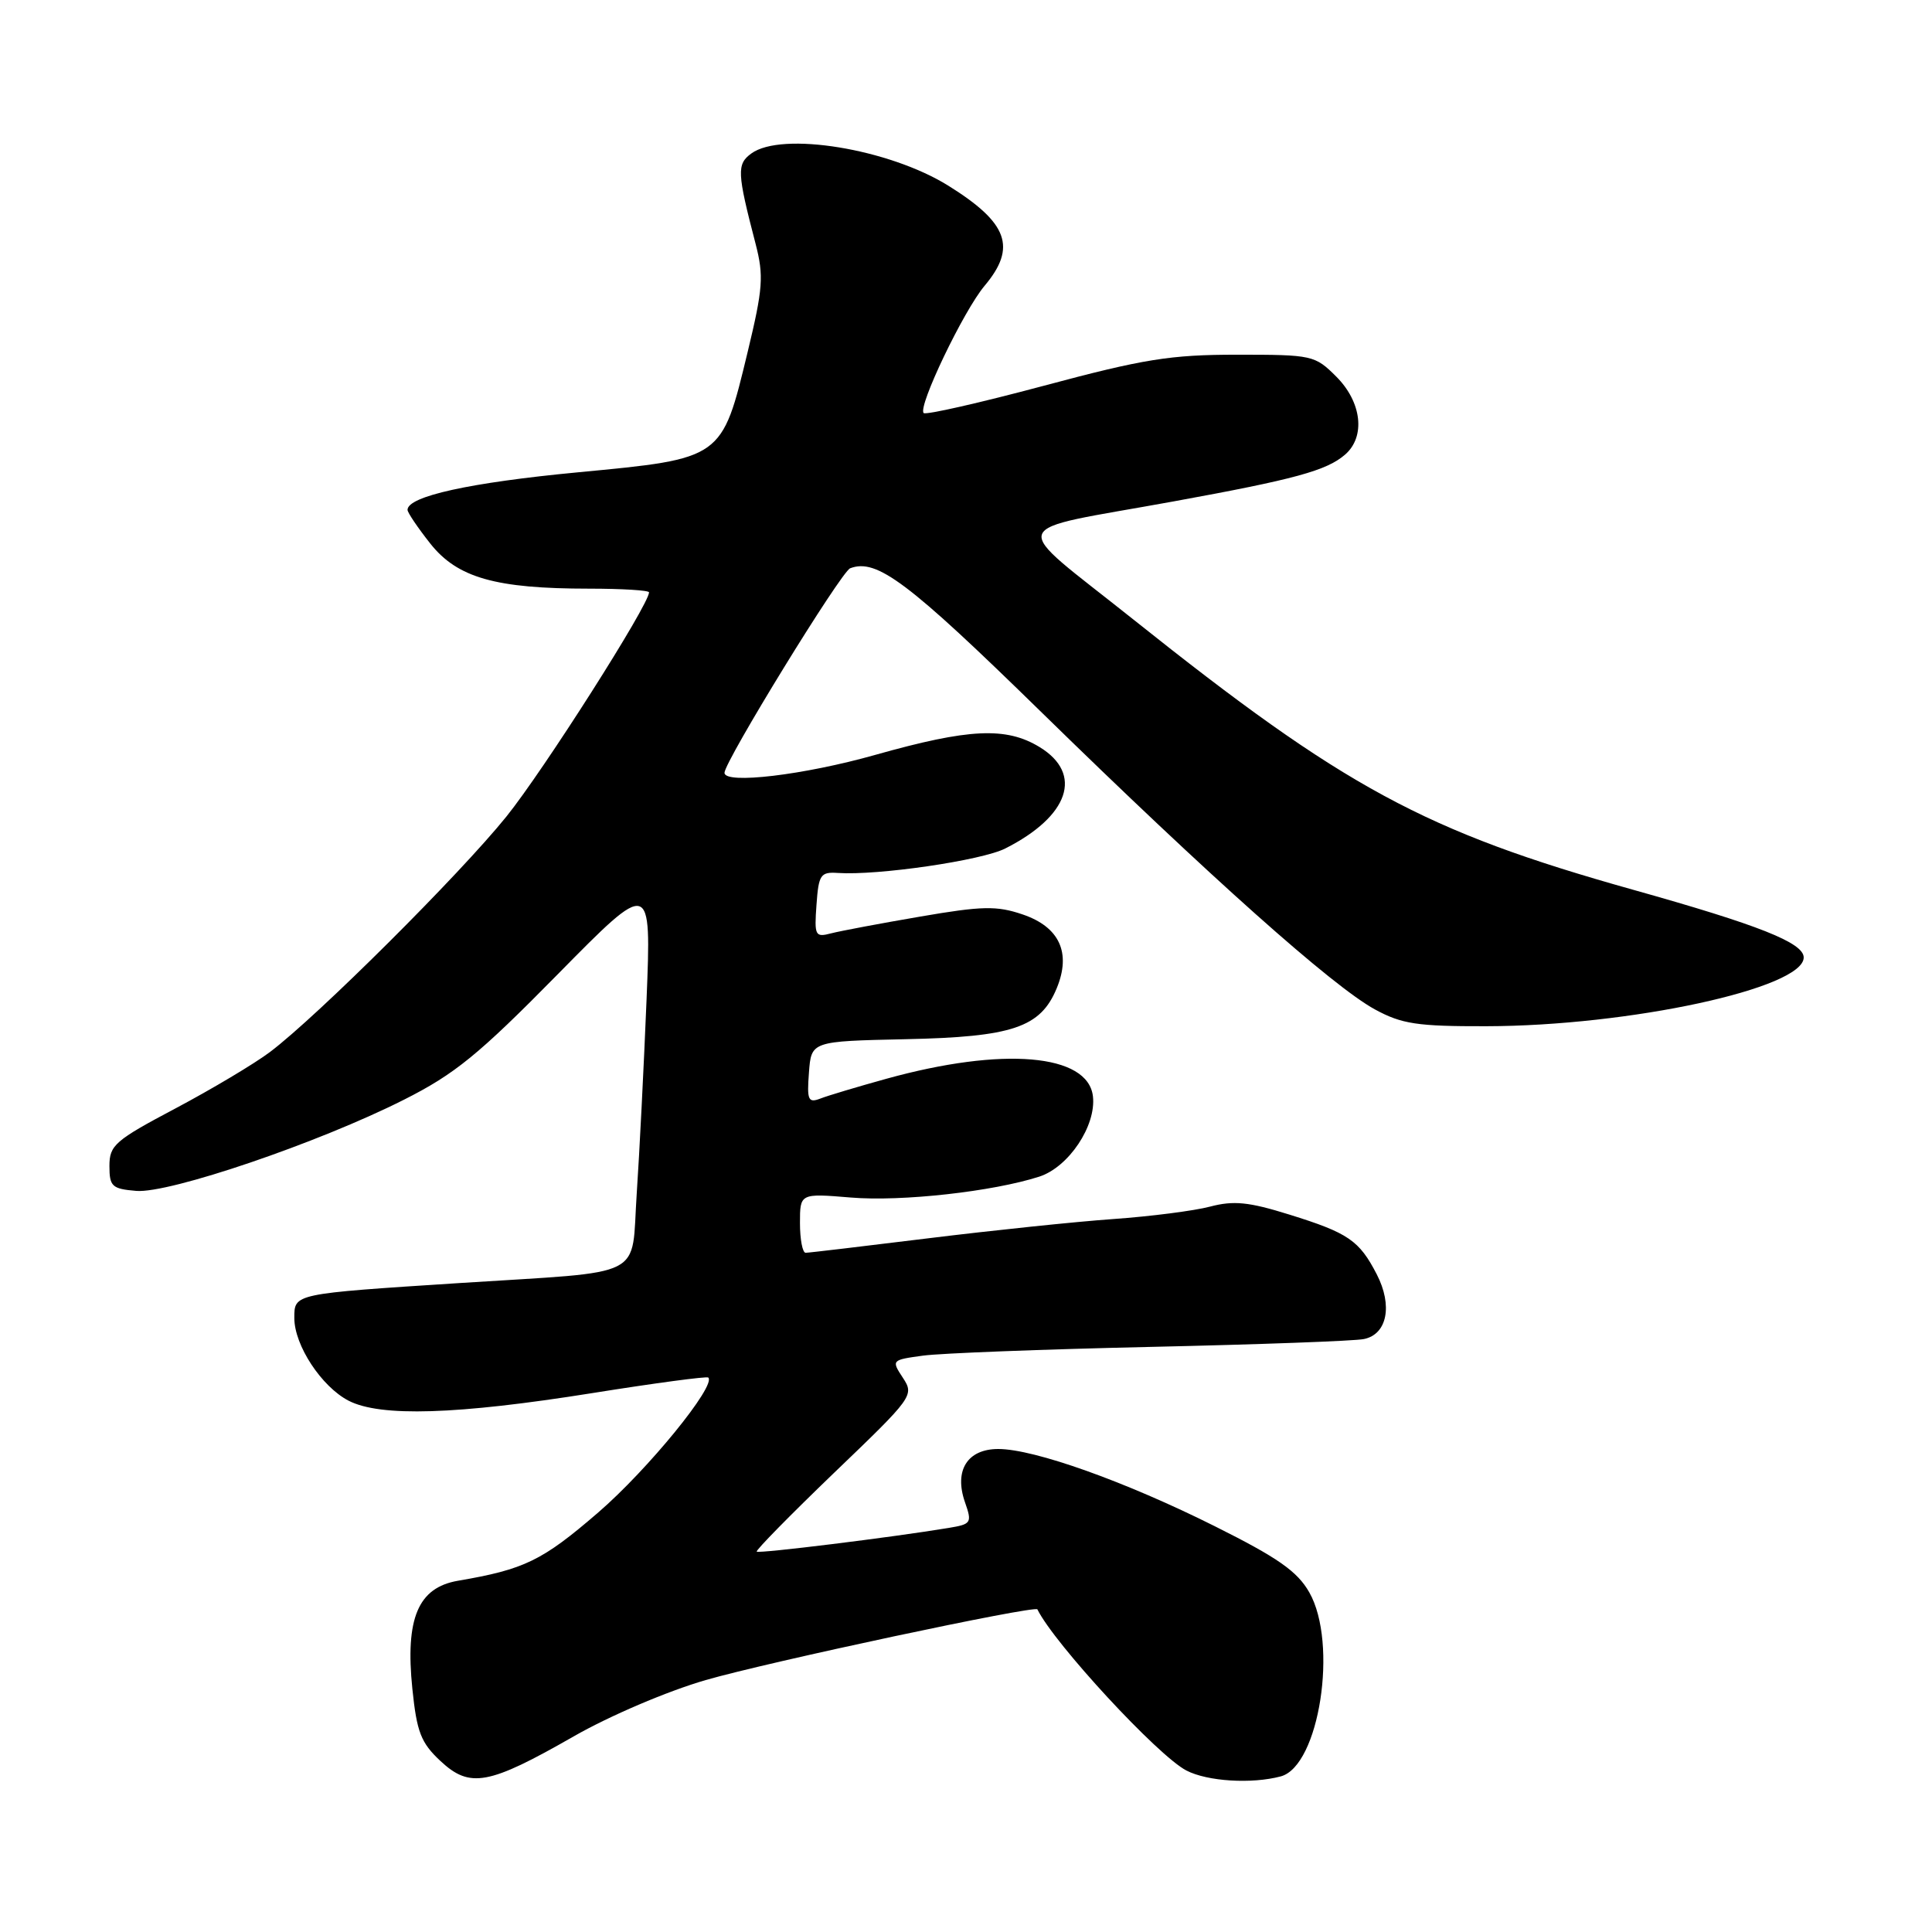 <?xml version="1.0" encoding="UTF-8" standalone="no"?>
<!DOCTYPE svg PUBLIC "-//W3C//DTD SVG 1.1//EN" "http://www.w3.org/Graphics/SVG/1.1/DTD/svg11.dtd" >
<svg xmlns="http://www.w3.org/2000/svg" xmlns:xlink="http://www.w3.org/1999/xlink" version="1.1" viewBox="0 0 256 256">
 <g >
 <path fill="currentColor"
d=" M 76.00 230.09 C 80.78 227.35 88.43 224.09 93.50 222.62 C 101.79 220.22 137.17 212.68 137.46 213.25 C 139.71 217.81 153.44 232.66 157.20 234.60 C 159.99 236.05 165.86 236.41 169.71 235.38 C 174.81 234.01 177.33 217.76 173.49 211.00 C 171.91 208.22 169.35 206.42 161.00 202.25 C 149.13 196.31 137.04 192.00 132.28 192.00 C 128.18 192.00 126.40 194.84 127.86 199.04 C 128.82 201.79 128.72 201.96 125.69 202.46 C 118.22 203.70 100.55 205.88 100.27 205.60 C 100.10 205.44 104.74 200.72 110.57 195.11 C 120.98 185.13 121.16 184.89 119.64 182.57 C 118.10 180.23 118.13 180.20 122.29 179.63 C 124.61 179.31 138.20 178.79 152.50 178.47 C 166.80 178.15 179.51 177.69 180.73 177.43 C 183.81 176.80 184.56 172.99 182.43 168.86 C 180.11 164.36 178.66 163.37 170.85 160.94 C 165.47 159.26 163.47 159.06 160.35 159.88 C 158.23 160.44 152.45 161.18 147.50 161.53 C 142.55 161.88 131.53 163.03 123.00 164.08 C 114.47 165.13 107.16 166.00 106.75 166.00 C 106.34 166.00 106.00 164.23 106.00 162.06 C 106.00 158.12 106.00 158.12 112.75 158.68 C 119.46 159.24 131.57 157.89 137.71 155.91 C 141.60 154.65 145.27 149.17 144.82 145.27 C 144.17 139.63 132.88 138.67 117.46 142.94 C 113.63 144.00 109.68 145.18 108.69 145.57 C 107.09 146.18 106.91 145.77 107.19 142.12 C 107.50 137.97 107.50 137.97 120.00 137.70 C 134.16 137.40 137.87 136.15 140.02 130.95 C 141.97 126.24 140.38 122.81 135.48 121.16 C 132.07 120.00 130.14 120.04 121.95 121.45 C 116.70 122.35 111.38 123.35 110.14 123.67 C 108.01 124.23 107.89 124.01 108.19 119.88 C 108.47 115.90 108.73 115.52 111.00 115.67 C 116.30 116.03 130.06 114.02 133.20 112.43 C 141.67 108.15 143.57 102.54 137.75 98.99 C 133.32 96.29 128.41 96.52 116.00 100.02 C 106.52 102.70 96.00 103.95 96.00 102.40 C 96.00 100.90 111.45 75.76 112.65 75.30 C 116.16 73.96 120.30 77.07 137.93 94.31 C 160.30 116.19 176.58 130.70 182.18 133.75 C 185.74 135.69 187.79 136.00 196.91 135.98 C 215.89 135.95 239.00 130.95 239.00 126.87 C 239.00 124.92 233.06 122.57 216.33 117.88 C 188.75 110.14 178.16 104.41 150.12 82.04 C 133.46 68.75 132.83 70.57 155.50 66.44 C 171.58 63.51 175.80 62.36 178.25 60.22 C 180.96 57.85 180.44 53.29 177.08 49.92 C 174.23 47.07 173.90 47.00 163.92 47.00 C 155.09 47.00 151.57 47.56 138.29 51.12 C 129.83 53.38 122.67 55.01 122.39 54.73 C 121.58 53.91 127.68 41.17 130.47 37.86 C 134.75 32.77 133.57 29.53 125.65 24.60 C 117.79 19.71 103.58 17.39 99.55 20.34 C 97.61 21.76 97.66 22.86 100.12 32.31 C 101.22 36.57 101.10 38.20 99.07 46.63 C 95.64 60.85 95.77 60.76 76.62 62.58 C 62.28 63.94 54.00 65.76 54.00 67.56 C 54.00 67.92 55.36 69.93 57.02 72.03 C 60.61 76.56 65.68 78.00 78.05 78.00 C 82.42 78.00 86.00 78.22 86.00 78.49 C 86.00 80.12 72.01 102.11 67.10 108.20 C 60.89 115.90 42.09 134.63 35.77 139.40 C 33.71 140.95 28.09 144.30 23.27 146.86 C 15.22 151.12 14.50 151.75 14.50 154.50 C 14.50 157.21 14.84 157.53 18.05 157.80 C 22.41 158.17 42.21 151.43 53.50 145.73 C 60.27 142.32 63.40 139.77 73.90 129.10 C 86.31 116.50 86.31 116.50 85.67 132.50 C 85.31 141.30 84.73 152.84 84.37 158.15 C 83.59 169.63 86.05 168.39 60.90 170.01 C 38.81 171.44 39.00 171.40 39.00 174.65 C 39.00 178.26 42.60 183.74 46.19 185.60 C 50.40 187.77 60.51 187.46 78.50 184.59 C 86.75 183.27 93.66 182.35 93.85 182.53 C 94.94 183.58 85.85 194.73 79.28 200.40 C 71.85 206.81 69.51 207.95 60.67 209.46 C 55.40 210.37 53.68 214.44 54.64 223.78 C 55.23 229.51 55.77 230.92 58.36 233.34 C 62.27 236.99 64.74 236.53 76.00 230.09 Z "/>
</g>
</svg>